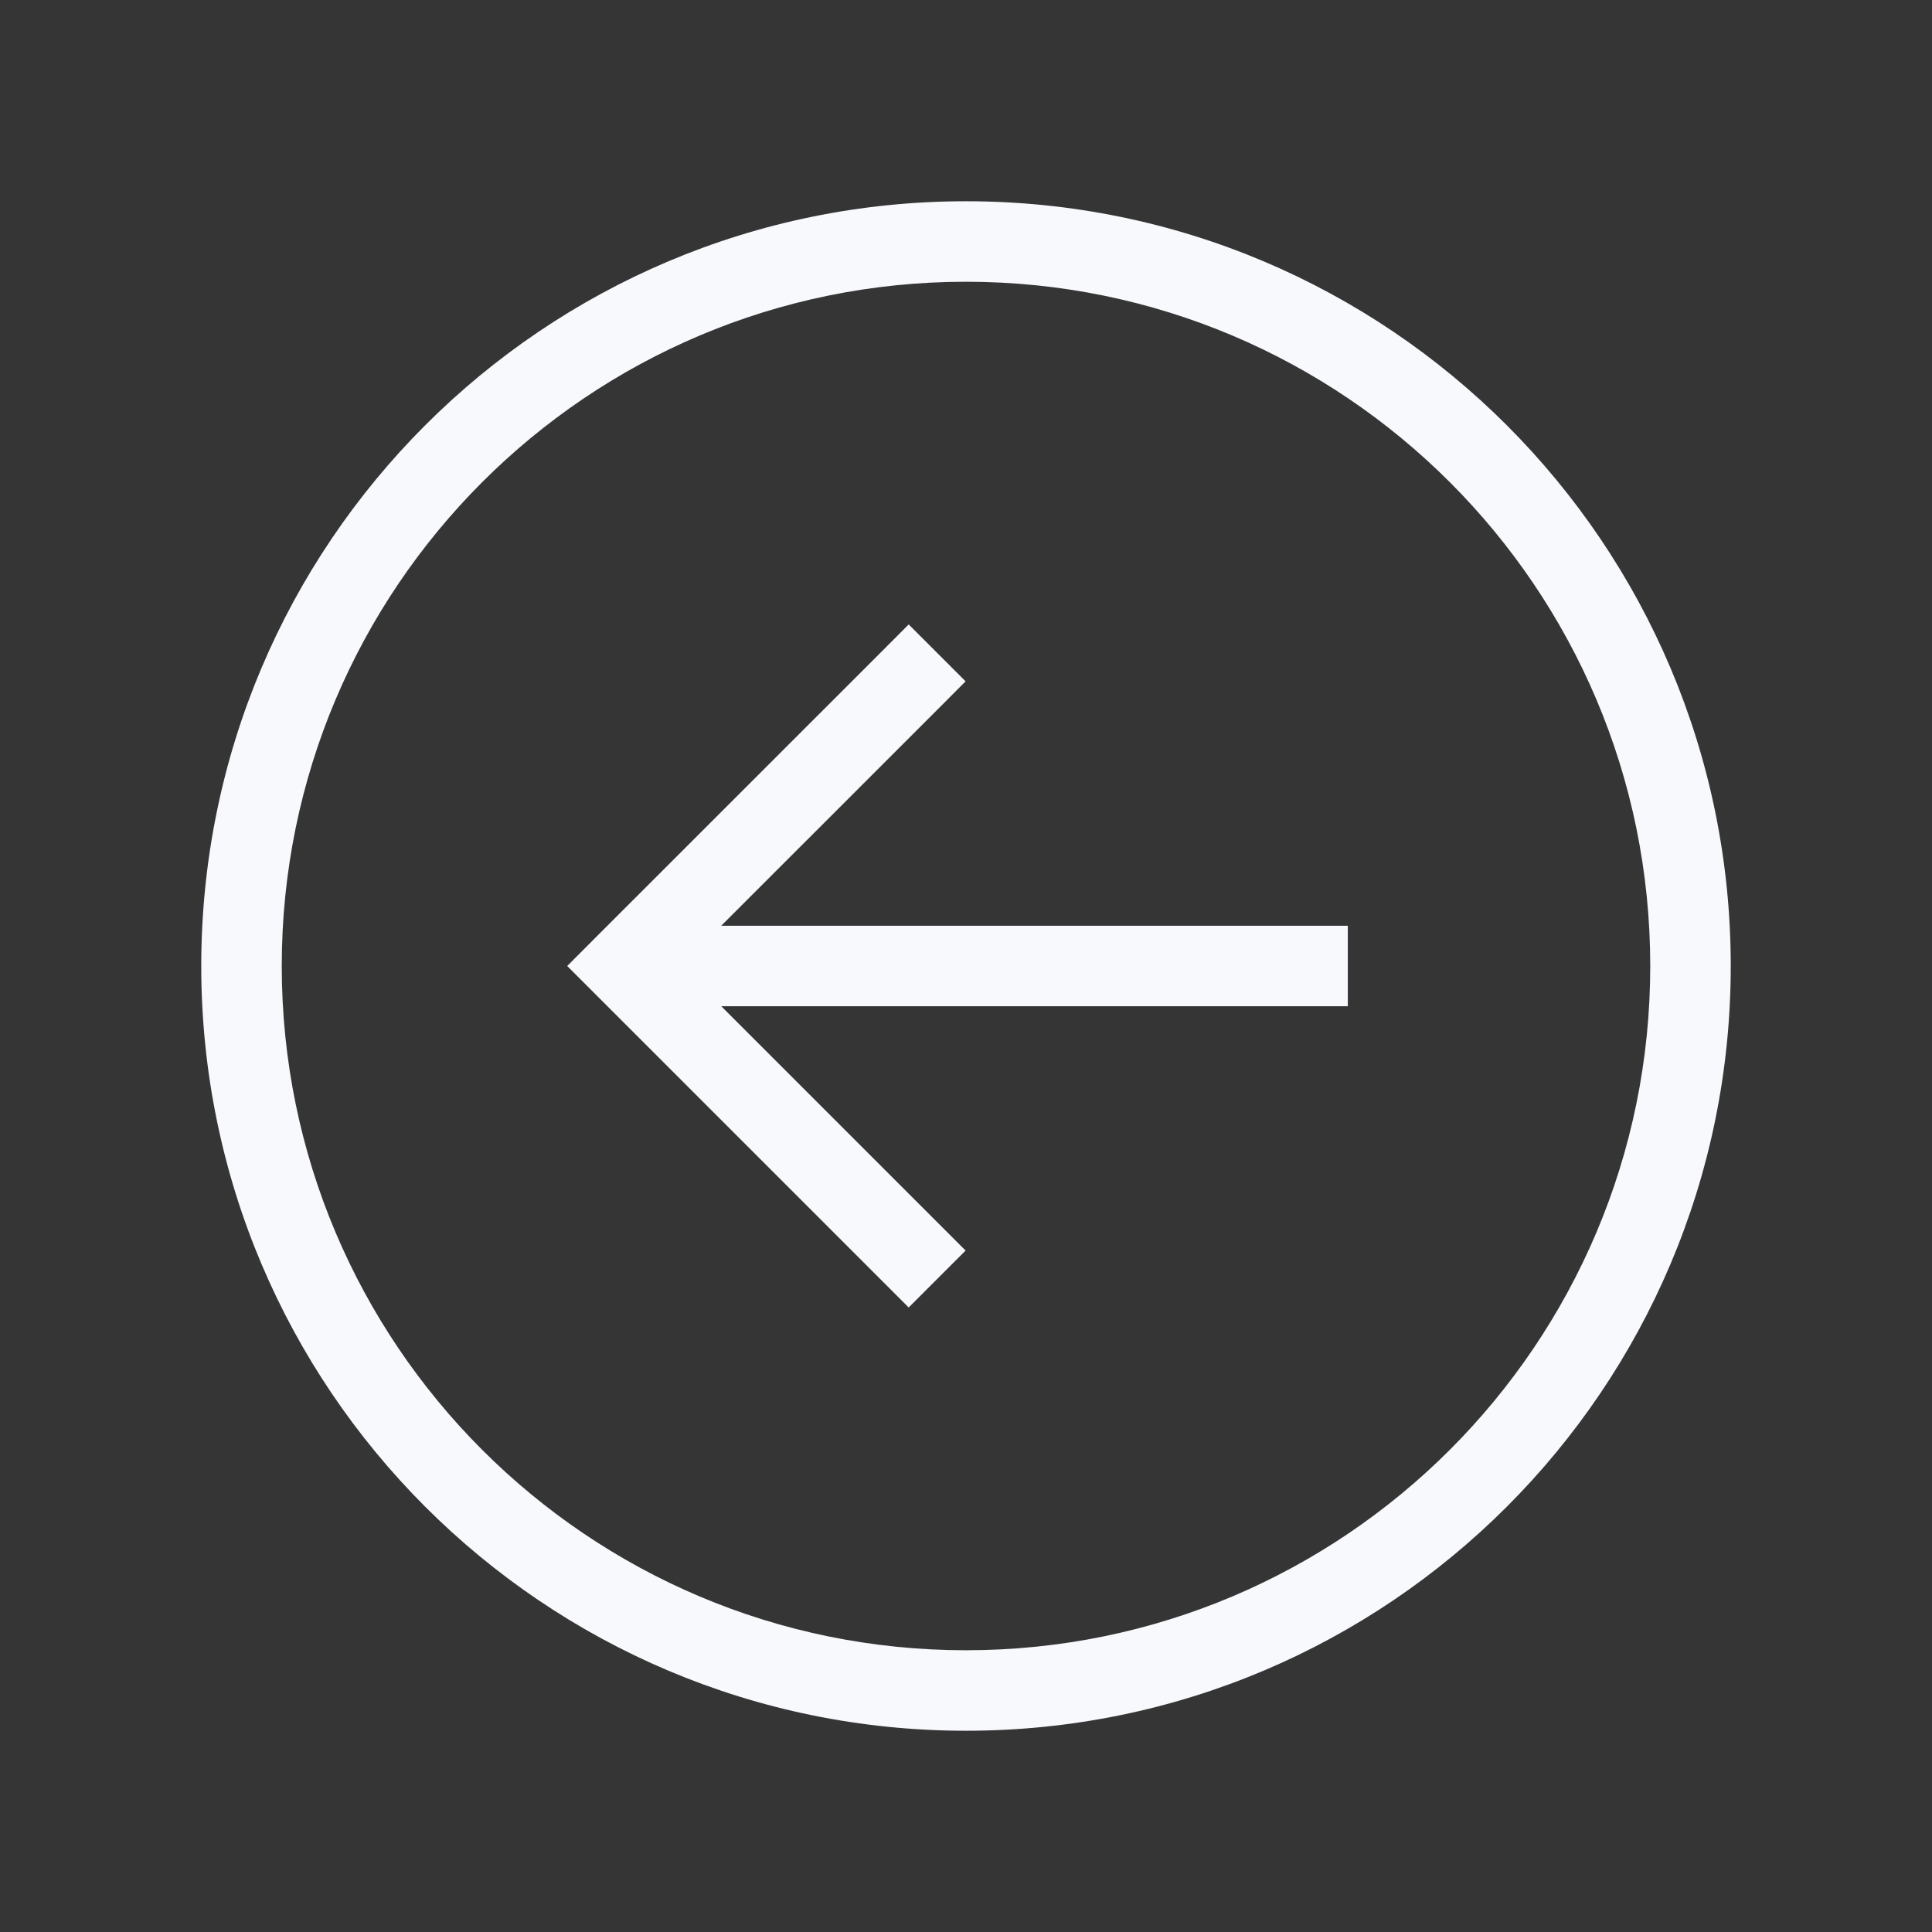 <svg width="24" height="24" viewBox="0 0 24 24" fill="none" xmlns="http://www.w3.org/2000/svg">
<rect x="0" y="0" width="24" height="24" fill="#333333" stroke="none"/>
<path d="M24 0V24H0V0H24Z" fill="white" fill-opacity="0.01"/>
<path d="M7.753 12L7.399 11.646L7.046 12L7.399 12.353L7.753 12ZM10.935 15.889L11.288 16.242L11.995 15.535L11.642 15.182L10.935 15.889ZM11.642 8.818L11.995 8.464L11.288 7.757L10.935 8.111L11.642 8.818ZM16.243 12.5L16.743 12.5L16.743 11.5L16.243 11.5L16.243 12.5ZM20.5 12C20.5 16.694 16.694 20.5 12 20.5V21.5C17.247 21.5 21.5 17.247 21.5 12H20.5ZM12 20.5C7.306 20.5 3.5 16.694 3.5 12H2.5C2.5 17.247 6.753 21.5 12 21.5V20.5ZM3.5 12C3.5 7.306 7.306 3.5 12 3.5V2.5C6.753 2.5 2.5 6.753 2.5 12H3.5ZM12 3.5C16.694 3.5 20.5 7.306 20.5 12H21.5C21.5 6.753 17.247 2.5 12 2.5V3.5ZM7.399 12.353L10.935 15.889L11.642 15.182L8.106 11.646L7.399 12.353ZM10.935 8.111L7.399 11.646L8.106 12.353L11.642 8.818L10.935 8.111ZM8 12.5L16.243 12.5L16.243 11.5L8 11.5L8 12.5Z" fill="#F7F9FC"/>
</svg>
